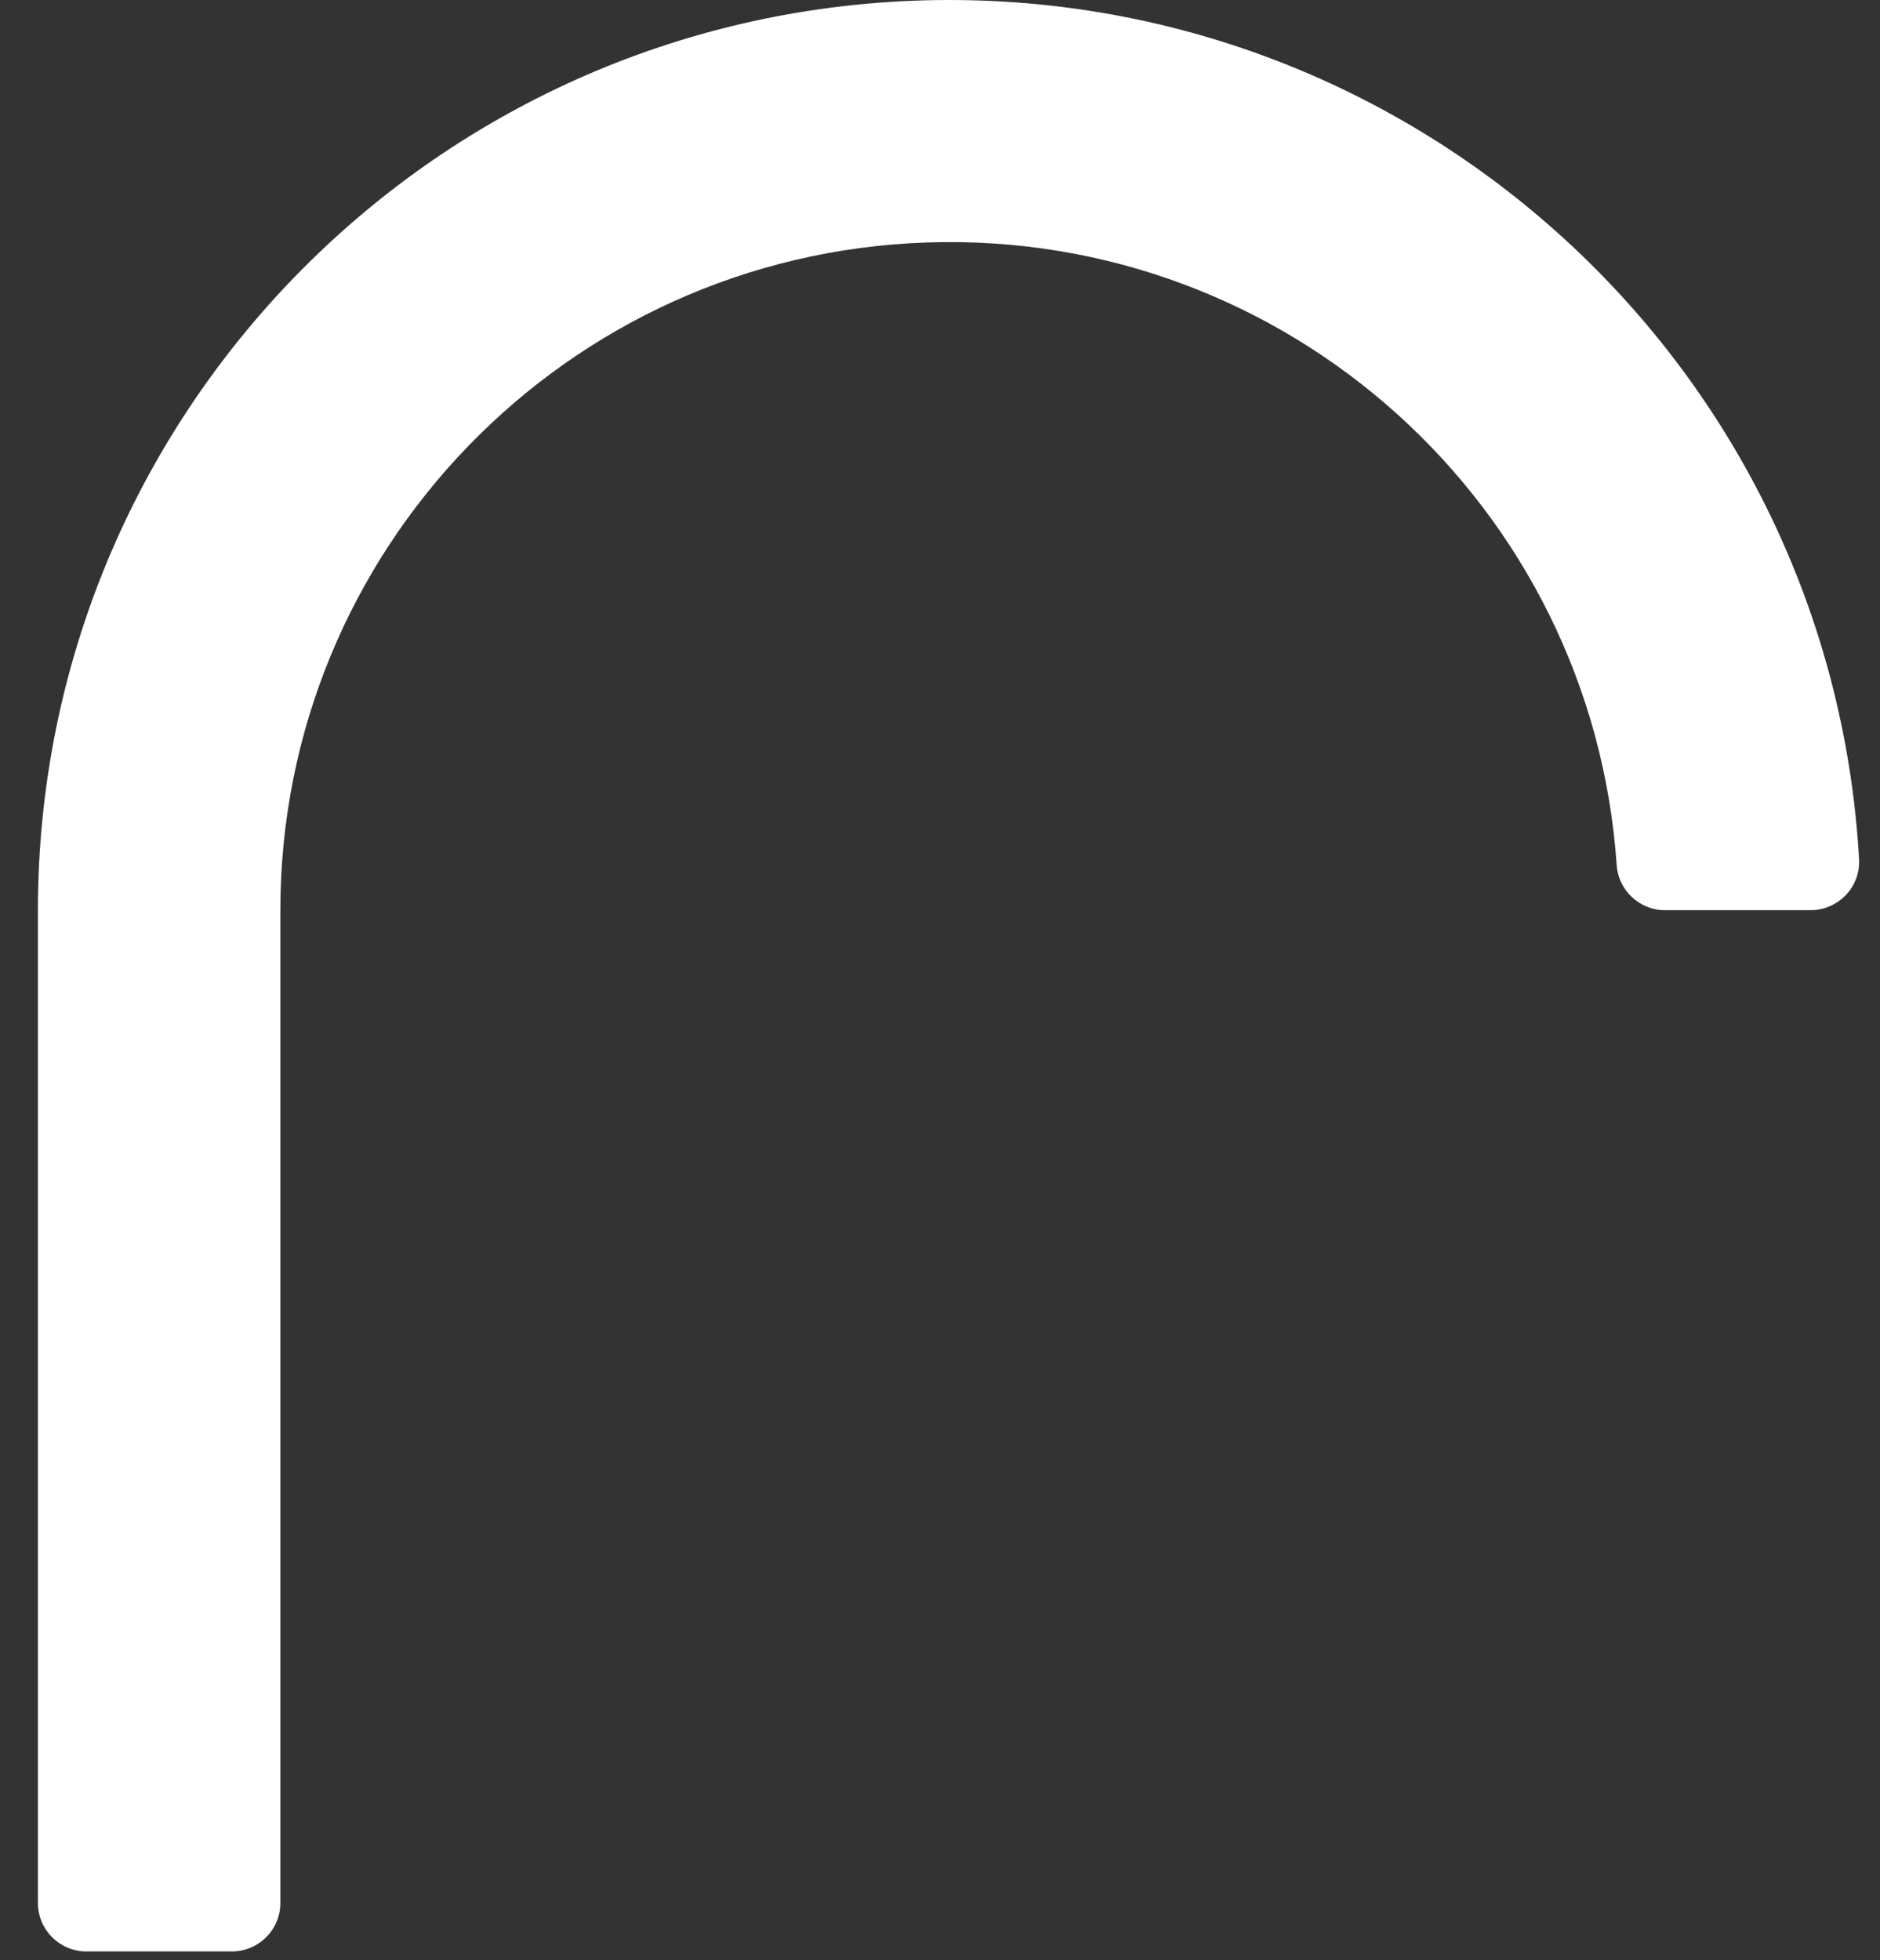 <svg id="vector" xmlns="http://www.w3.org/2000/svg" width="47" height="49" viewBox="0 0 47 49"><rect x="0" y="0" width="47" height="49" fill="#333333" stroke="none"/><path fill="#ffffff" d="M7.009,47.567V22.751C7.009,13.753 14.156,6.369 23.166,6.061C32.176,5.754 39.801,12.643 40.417,21.624C40.459,22.256 40.989,22.751 41.622,22.751H45.264C45.597,22.751 45.913,22.614 46.144,22.375C46.375,22.136 46.494,21.812 46.477,21.479C45.776,9.177 35.416,-0.333 23.089,0.009C10.762,0.359 0.948,10.432 0.948,22.751V47.567C0.948,48.233 1.487,48.779 2.162,48.779H5.795C6.462,48.779 7.009,48.241 7.009,47.567Z" id="path_0"/></svg>